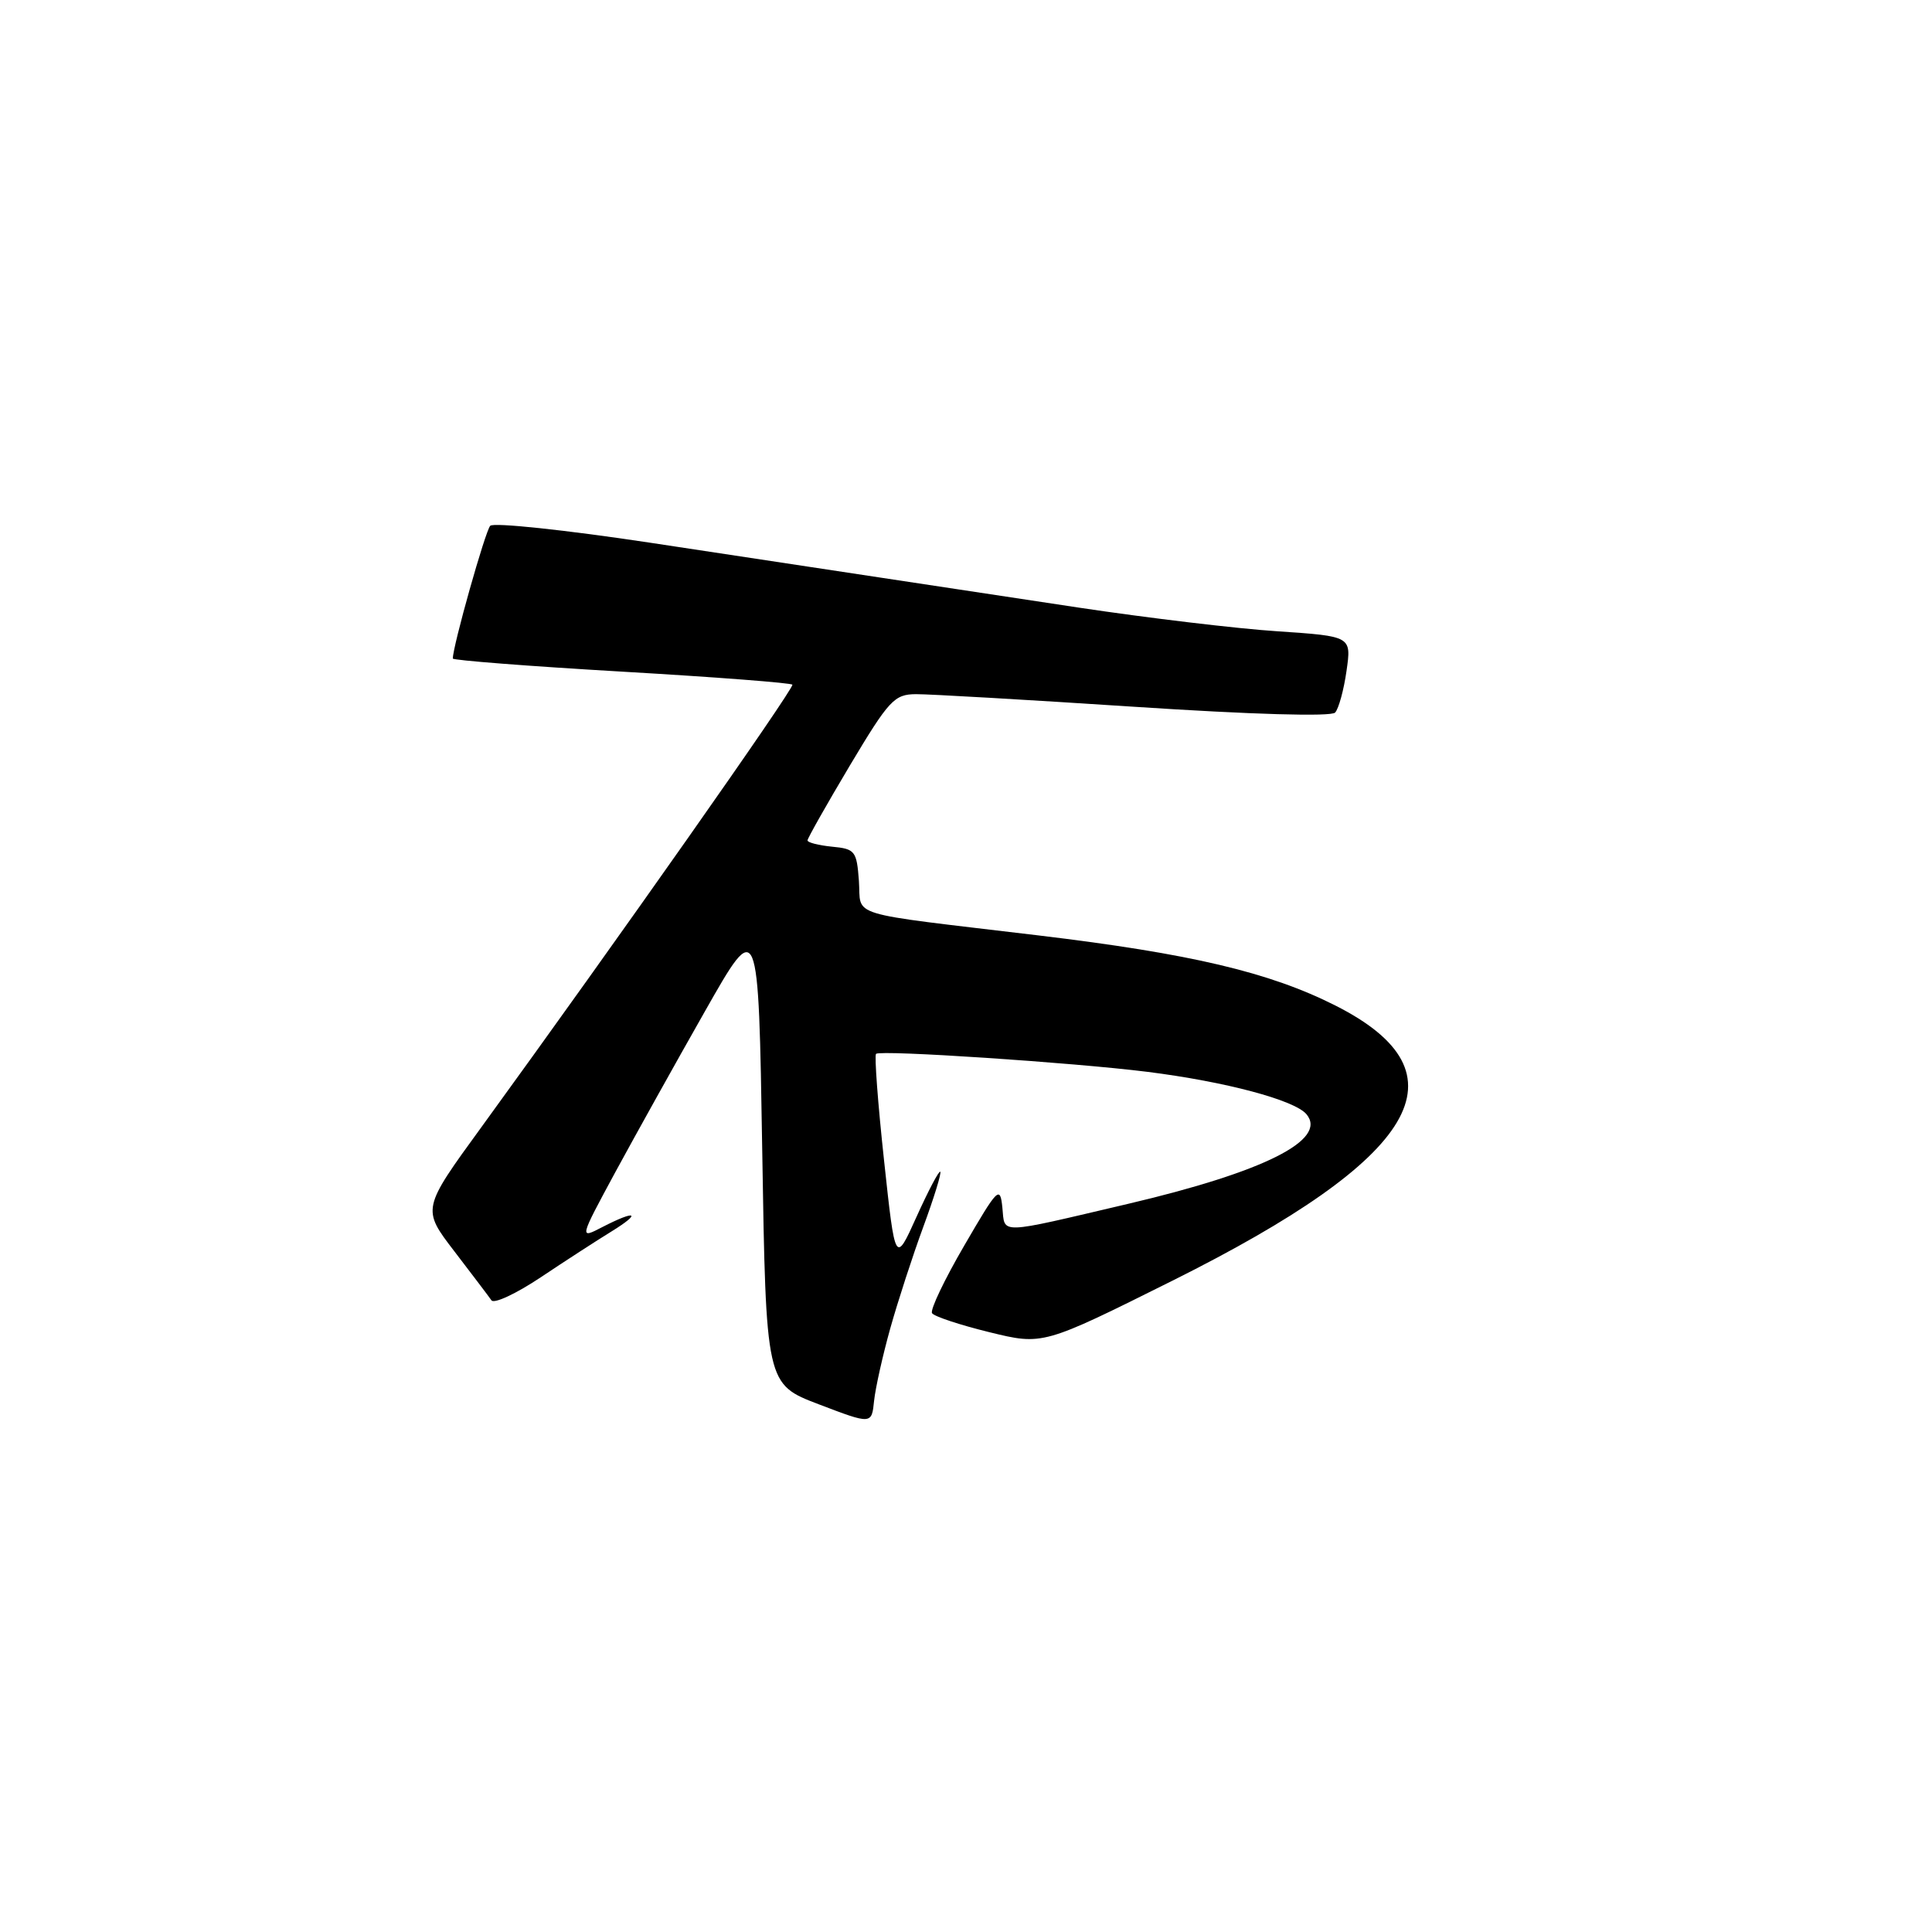 <?xml version="1.0" encoding="UTF-8" standalone="no"?>
<!DOCTYPE svg PUBLIC "-//W3C//DTD SVG 1.1//EN" "http://www.w3.org/Graphics/SVG/1.1/DTD/svg11.dtd" >
<svg xmlns="http://www.w3.org/2000/svg" xmlns:xlink="http://www.w3.org/1999/xlink" version="1.1" viewBox="0 0 256 256">
 <g >
 <path fill="currentColor"
d=" M 117.97 176.00 C 118.97 172.43 120.94 166.37 122.35 162.54 C 123.76 158.71 124.77 155.43 124.59 155.26 C 124.42 155.09 123.01 157.77 121.45 161.22 C 118.62 167.50 118.62 167.50 117.14 153.75 C 116.32 146.19 115.85 139.84 116.08 139.64 C 116.70 139.10 142.17 140.79 152.00 142.02 C 162.37 143.32 171.57 145.77 173.12 147.65 C 175.94 151.04 167.50 155.28 149.50 159.51 C 131.99 163.62 133.18 163.58 132.82 160.02 C 132.52 157.07 132.24 157.35 127.76 165.06 C 125.15 169.54 123.23 173.56 123.50 174.00 C 123.76 174.43 127.18 175.56 131.09 176.52 C 138.19 178.26 138.19 178.26 155.35 169.70 C 188.12 153.35 194.72 142.22 176.95 133.24 C 168.20 128.82 157.76 126.36 137.54 123.94 C 111.63 120.84 114.16 121.61 113.81 116.72 C 113.52 112.76 113.30 112.48 110.25 112.19 C 108.46 112.01 107.00 111.64 107.00 111.36 C 107.00 111.08 109.53 106.61 112.62 101.42 C 117.80 92.75 118.50 92.00 121.37 91.98 C 123.09 91.97 136.10 92.72 150.28 93.65 C 165.95 94.68 176.39 94.98 176.91 94.42 C 177.38 93.91 178.06 91.43 178.42 88.90 C 179.08 84.31 179.08 84.31 169.29 83.65 C 163.90 83.30 152.07 81.88 143.00 80.52 C 133.93 79.15 122.00 77.34 116.50 76.51 C 111.00 75.68 97.34 73.61 86.13 71.91 C 74.93 70.22 65.40 69.21 64.96 69.67 C 64.31 70.33 60.00 85.62 60.00 87.26 C 60.00 87.49 70.12 88.28 82.50 89.00 C 94.88 89.72 105.00 90.50 105.00 90.73 C 105.00 91.56 81.77 124.60 63.79 149.35 C 55.90 160.19 55.90 160.19 60.20 165.80 C 62.57 168.89 64.78 171.81 65.12 172.30 C 65.46 172.79 68.38 171.43 71.62 169.27 C 74.85 167.11 79.08 164.37 81.00 163.19 C 85.09 160.67 84.30 160.28 79.82 162.59 C 76.74 164.19 76.74 164.19 81.52 155.34 C 84.16 150.48 89.50 140.88 93.41 134.00 C 100.50 121.50 100.50 121.50 101.00 152.45 C 101.50 183.41 101.50 183.41 108.50 186.08 C 115.50 188.75 115.50 188.75 115.82 185.62 C 116.00 183.91 116.97 179.57 117.97 176.00 Z "/>
</g>
</svg>